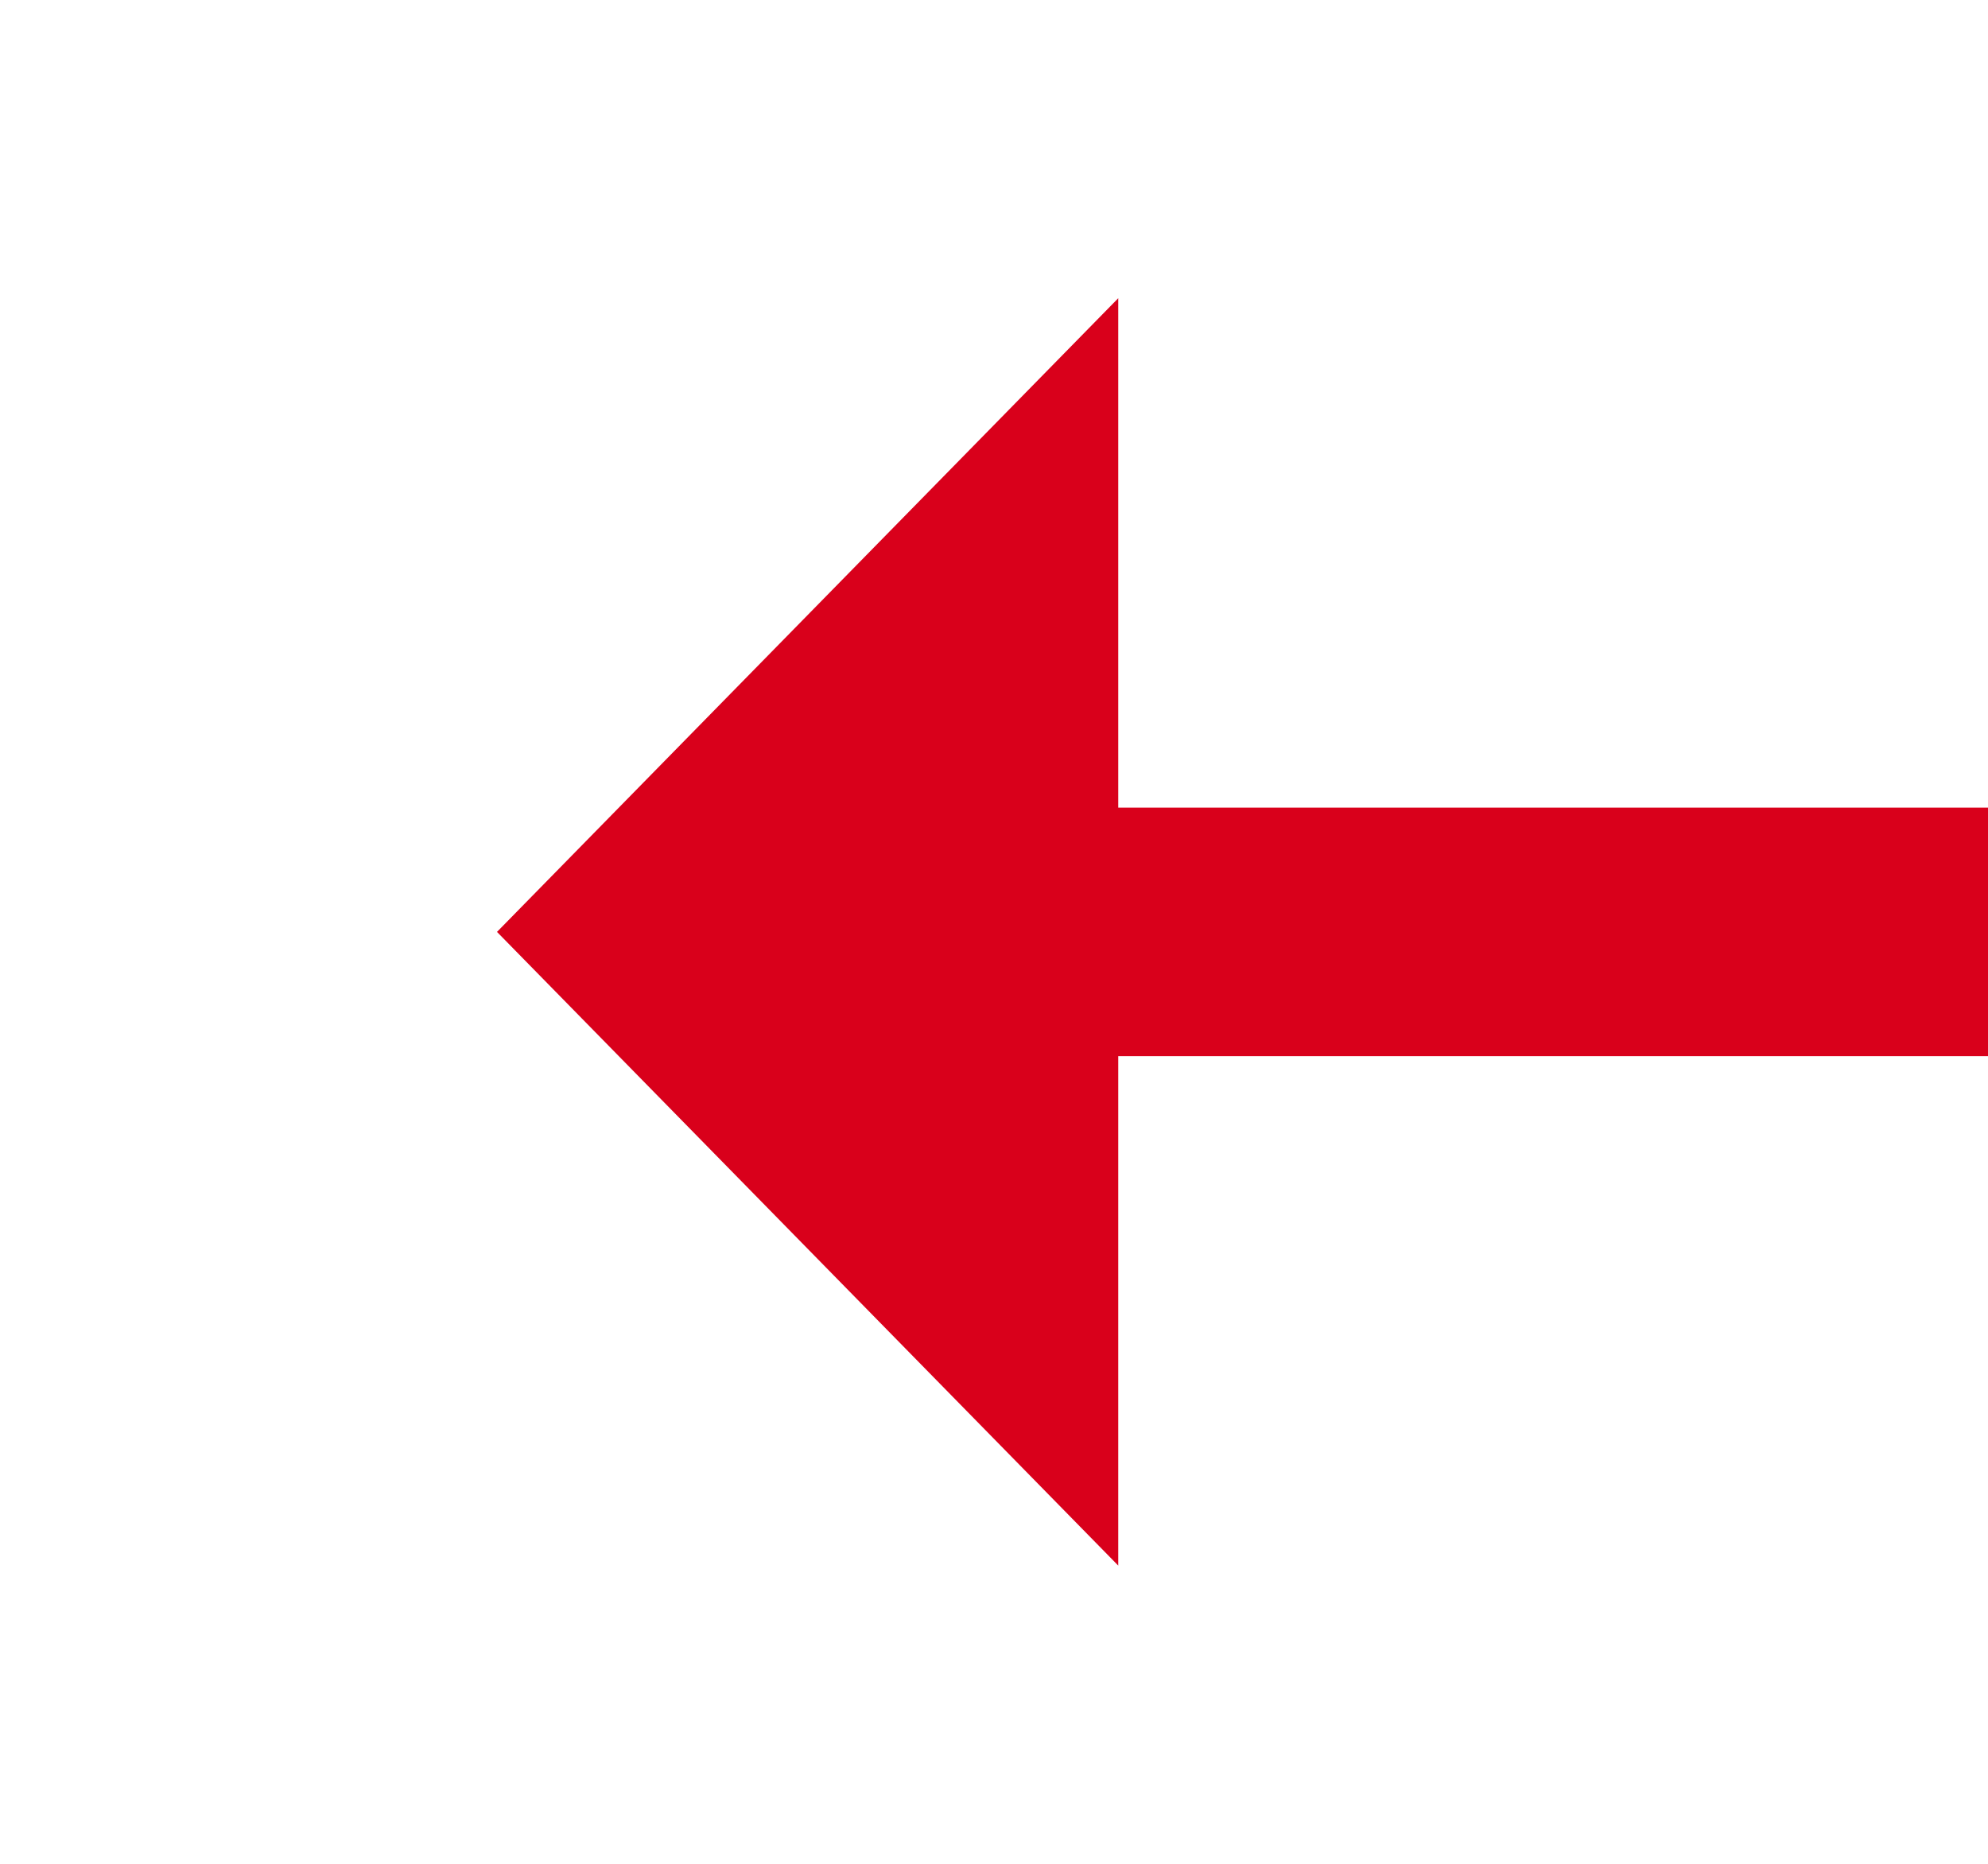 ﻿<?xml version="1.0" encoding="utf-8"?>
<svg version="1.1" xmlns:xlink="http://www.w3.org/1999/xlink" width="32px" height="30px" preserveAspectRatio="xMinYMid meet" viewBox="266 109  32 28" xmlns="http://www.w3.org/2000/svg">
  <g transform="matrix(0 -1 1 0 159 405 )">
    <path d="M 271.8 140  L 282 150  L 292.2 140  L 271.8 140  Z " fill-rule="nonzero" fill="#d9001b" stroke="none" transform="matrix(-1 1.22460635382238E-16 -1.22460635382238E-16 -1 564 265 )" />
    <path d="M 282 115  L 282 142  " stroke-width="4" stroke="#d9001b" fill="none" transform="matrix(-1 1.22460635382238E-16 -1.22460635382238E-16 -1 564 265 )" />
  </g>
</svg>